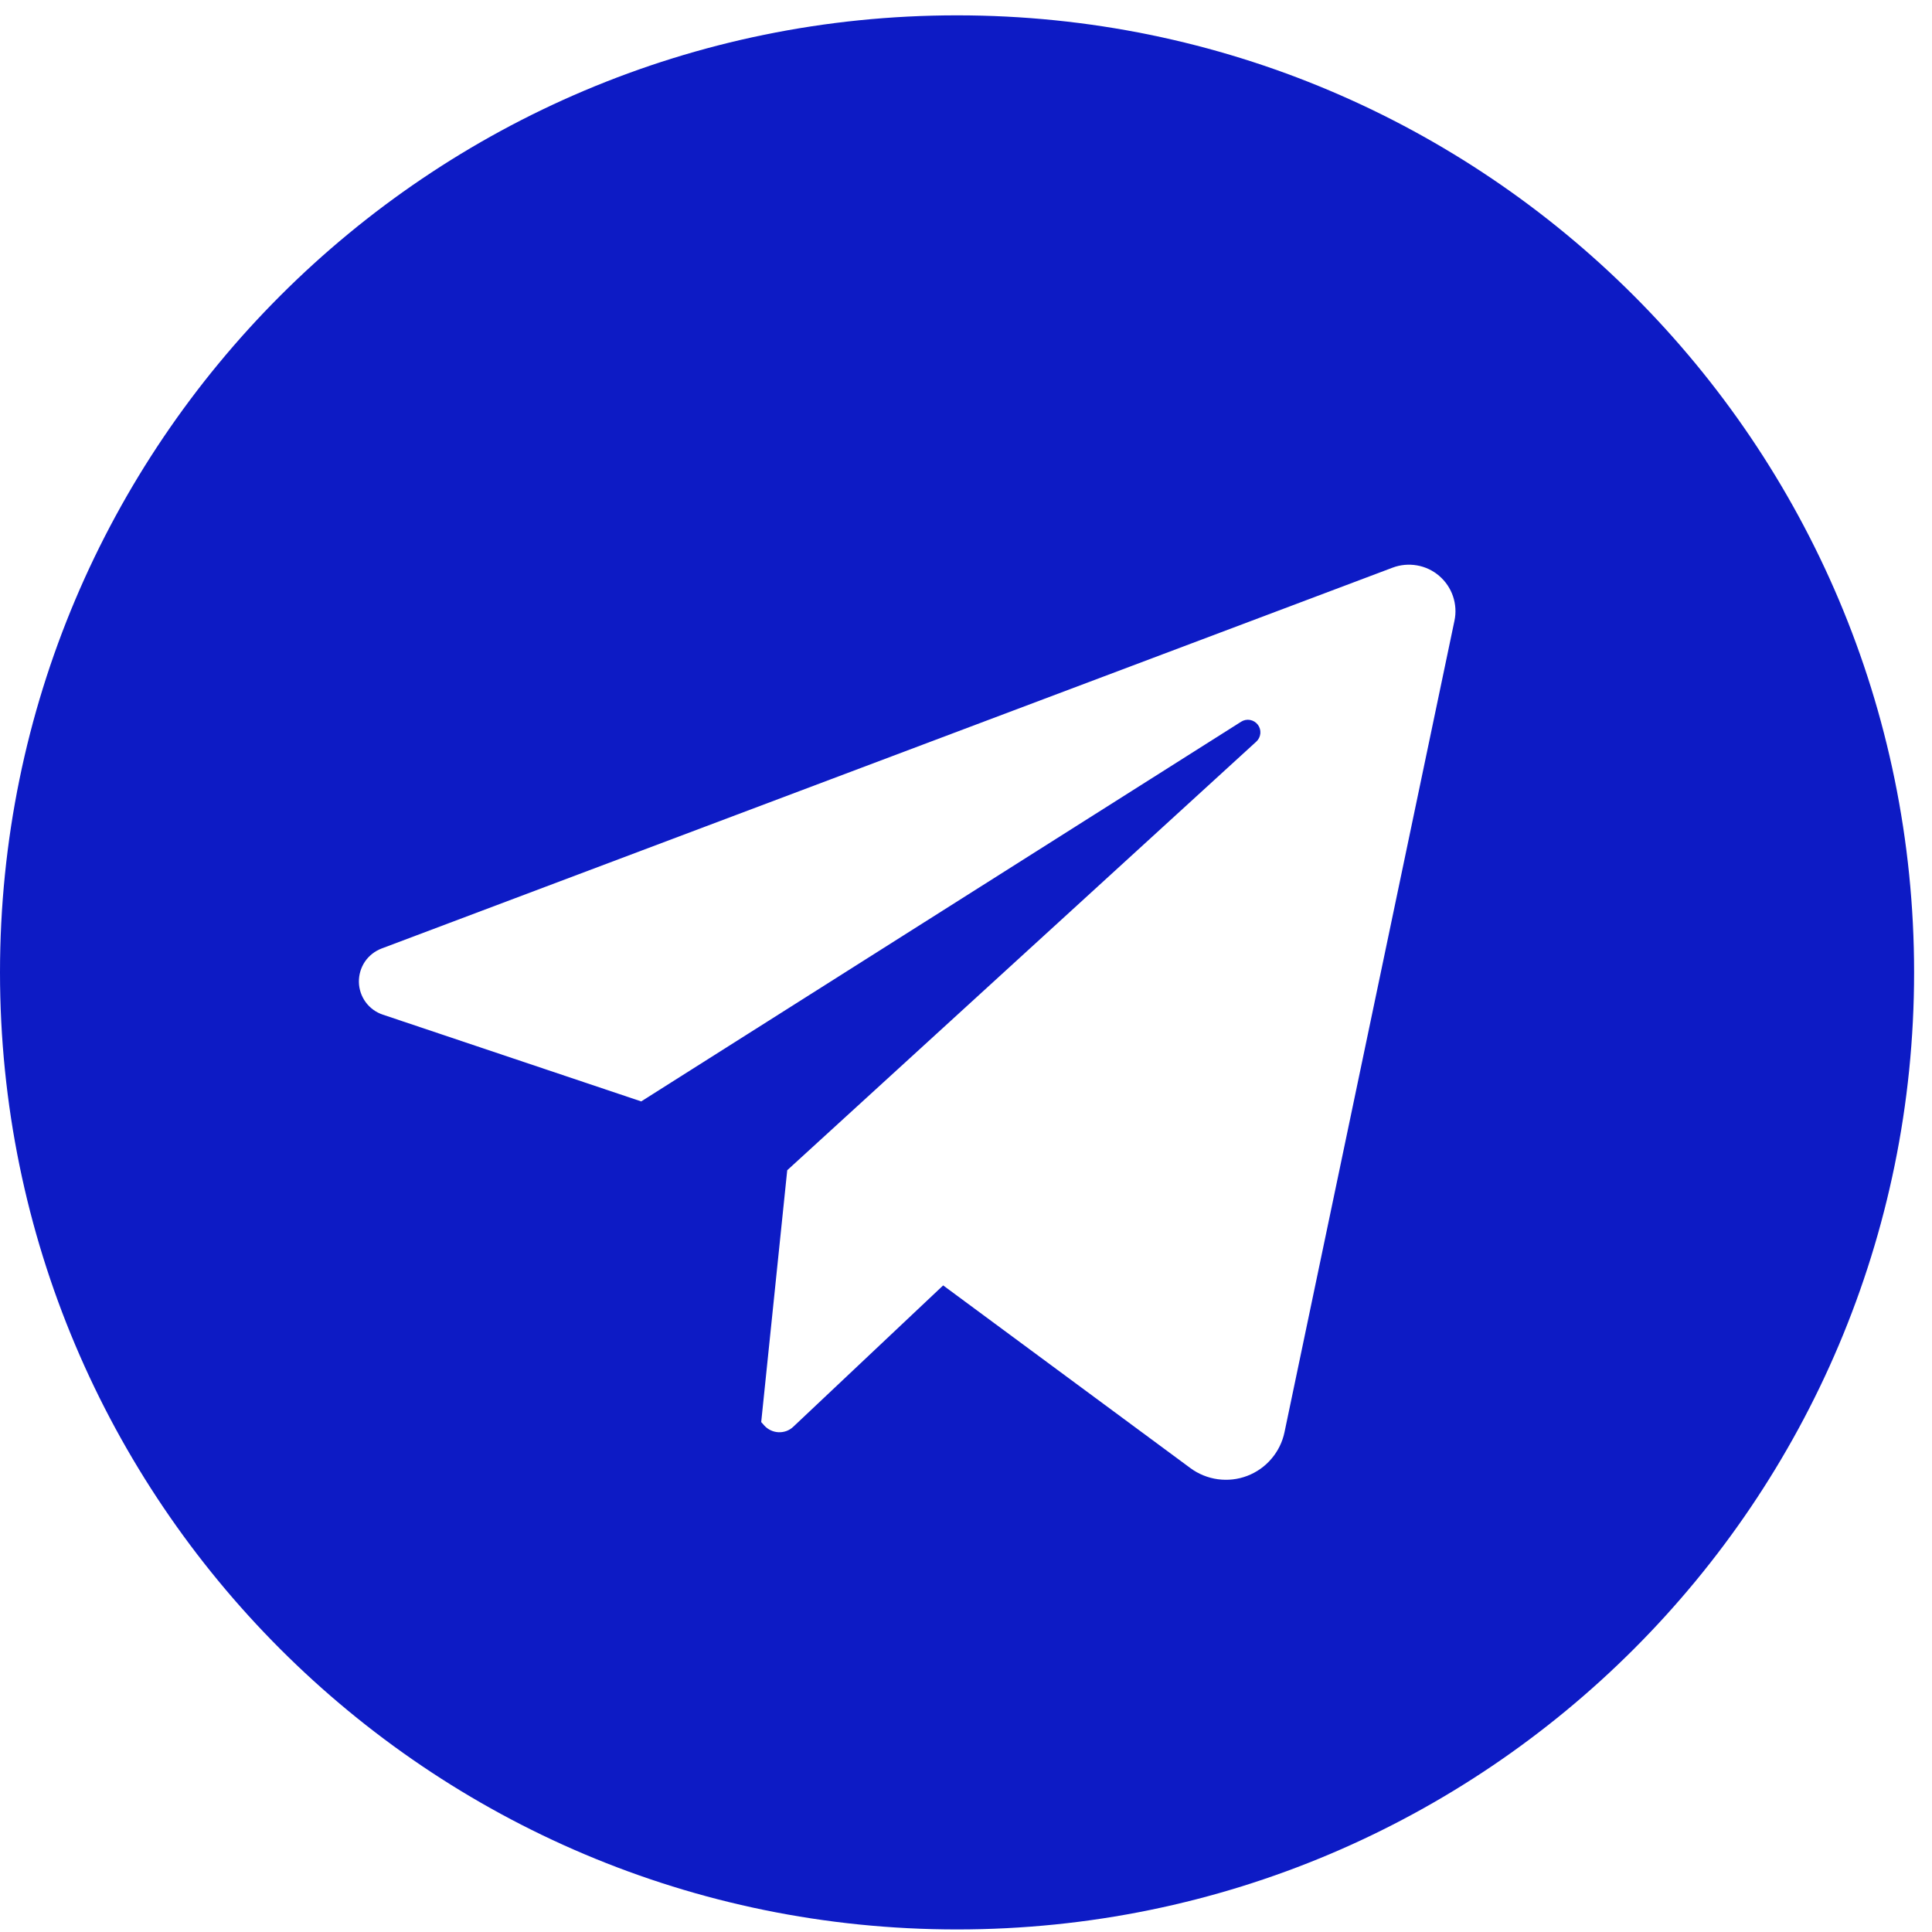 <svg width="34" height="34" viewBox="0 0 34 34" fill="none" xmlns="http://www.w3.org/2000/svg">
<g clip-path="url(#clip0_143_365)">
<path d="M16.842 0.27C7.541 0.27 0 7.811 0 17.112C0 26.414 7.541 33.955 16.842 33.955C26.144 33.955 33.685 26.414 33.685 17.112C33.685 7.811 26.144 0.27 16.842 0.27ZM25.596 10.924L22.605 25.205C22.569 25.377 22.49 25.538 22.375 25.672C22.261 25.807 22.114 25.91 21.949 25.973C21.784 26.036 21.606 26.056 21.431 26.032C21.257 26.008 21.091 25.941 20.949 25.836L16.598 22.621L13.961 25.108C13.927 25.141 13.886 25.166 13.842 25.183C13.797 25.199 13.75 25.207 13.703 25.205C13.655 25.203 13.609 25.192 13.566 25.172C13.523 25.152 13.484 25.124 13.452 25.089L13.396 25.026L13.854 20.594L22.109 13.051C22.15 13.014 22.175 12.962 22.18 12.907C22.185 12.852 22.169 12.797 22.136 12.754C22.102 12.71 22.054 12.68 21.999 12.67C21.945 12.66 21.889 12.671 21.842 12.701L11.284 19.383L6.737 17.856C6.616 17.816 6.511 17.739 6.435 17.636C6.36 17.533 6.318 17.409 6.316 17.282C6.314 17.154 6.351 17.029 6.422 16.923C6.494 16.818 6.597 16.737 6.716 16.692L24.507 9.99C24.644 9.938 24.793 9.925 24.937 9.95C25.082 9.975 25.217 10.039 25.328 10.135C25.439 10.23 25.523 10.354 25.57 10.492C25.617 10.631 25.627 10.78 25.596 10.924Z" fill="#0D1BC5"/>
</g>
<defs>
<clipPath id="clip0_143_365">
<rect width="33.685" height="33.685" fill="white" transform="translate(0 0.27)"/>
</clipPath>
</defs>
</svg>
